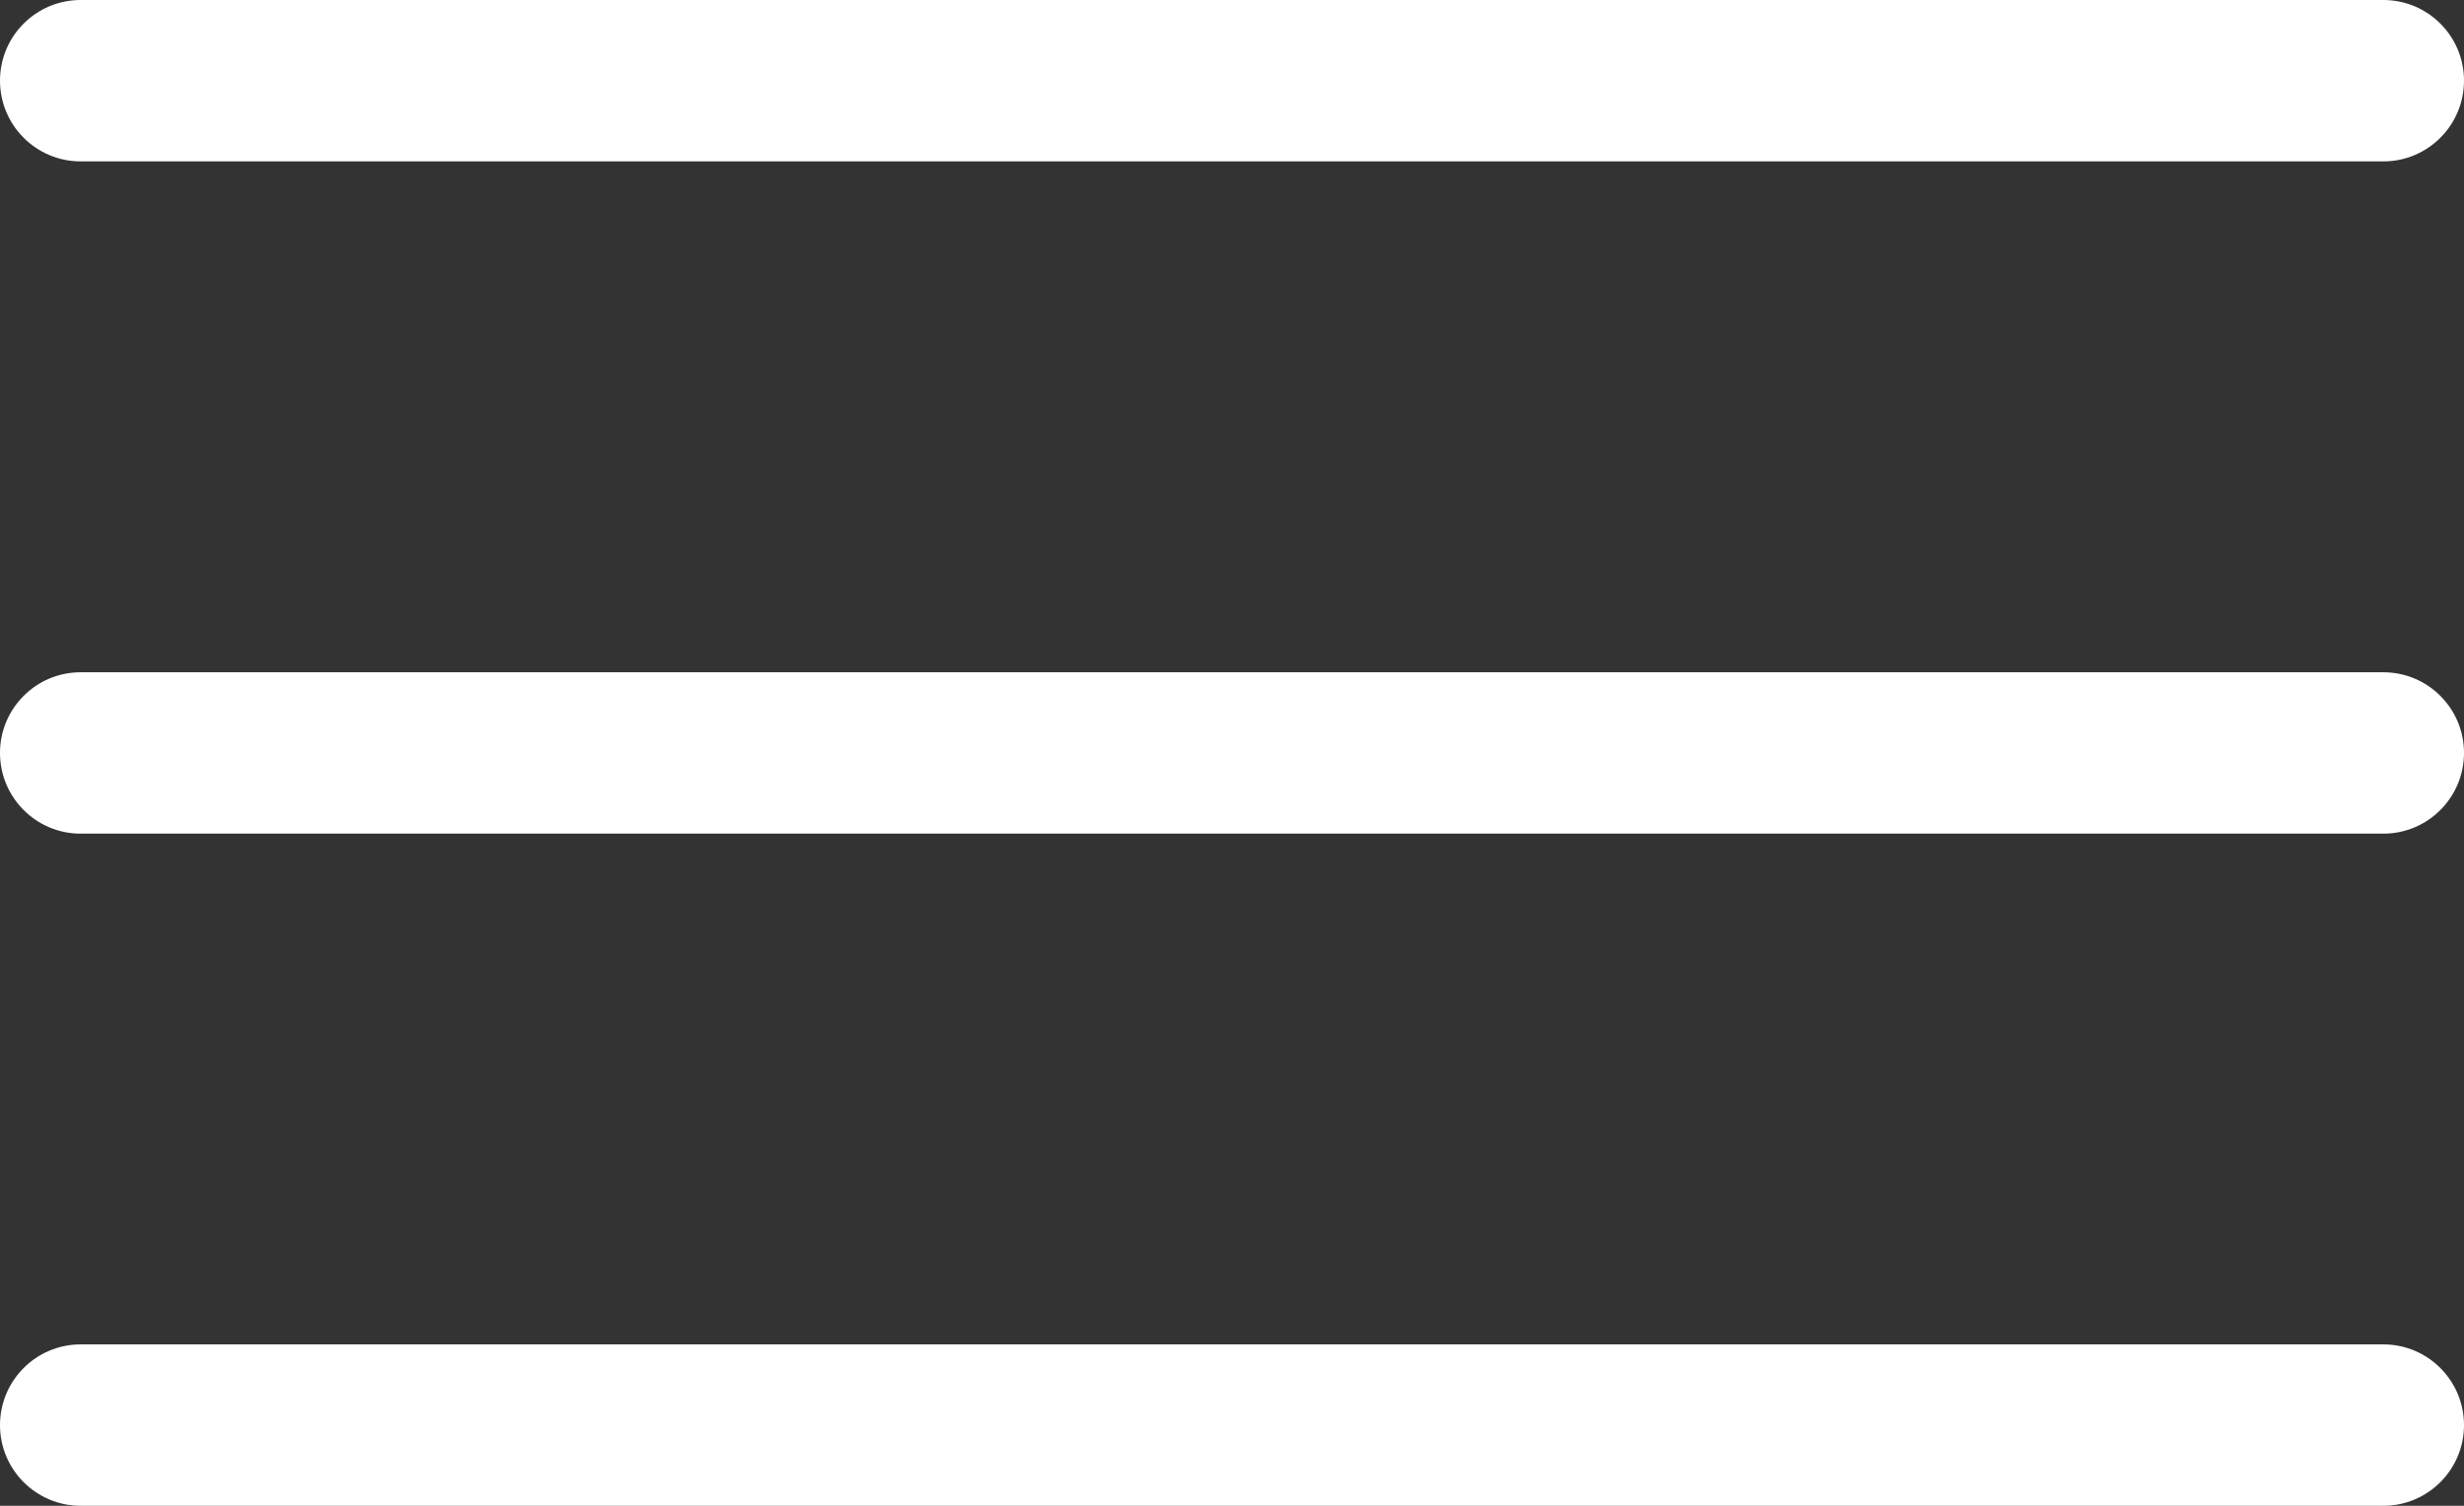 <svg width="18" height="11" viewBox="0 0 18 11" fill="none" xmlns="http://www.w3.org/2000/svg">
<rect x="0" y="0" width="18" height="11" fill="#333333" stroke="none"/>
<path fill-rule="evenodd" clip-rule="evenodd" d="M18 0.589C18 0.915 17.736 1.179 17.411 1.179H0.589C0.264 1.179 0 0.915 0 0.589C0 0.264 0.264 0 0.589 0H17.411C17.736 0 18 0.264 18 0.589Z" fill="white"/>
<path fill-rule="evenodd" clip-rule="evenodd" d="M18 5.5C18 5.826 17.736 6.09 17.411 6.09H0.589C0.264 6.09 0 5.826 0 5.5C0 5.175 0.264 4.911 0.589 4.911H17.411C17.736 4.911 18 5.175 18 5.5Z" fill="white"/>
<path fill-rule="evenodd" clip-rule="evenodd" d="M18 10.411C18 10.736 17.736 11 17.411 11H0.589C0.264 11 0 10.736 0 10.411C0 10.085 0.264 9.821 0.589 9.821H17.411C17.736 9.821 18 10.085 18 10.411Z" fill="white"/>
</svg>
